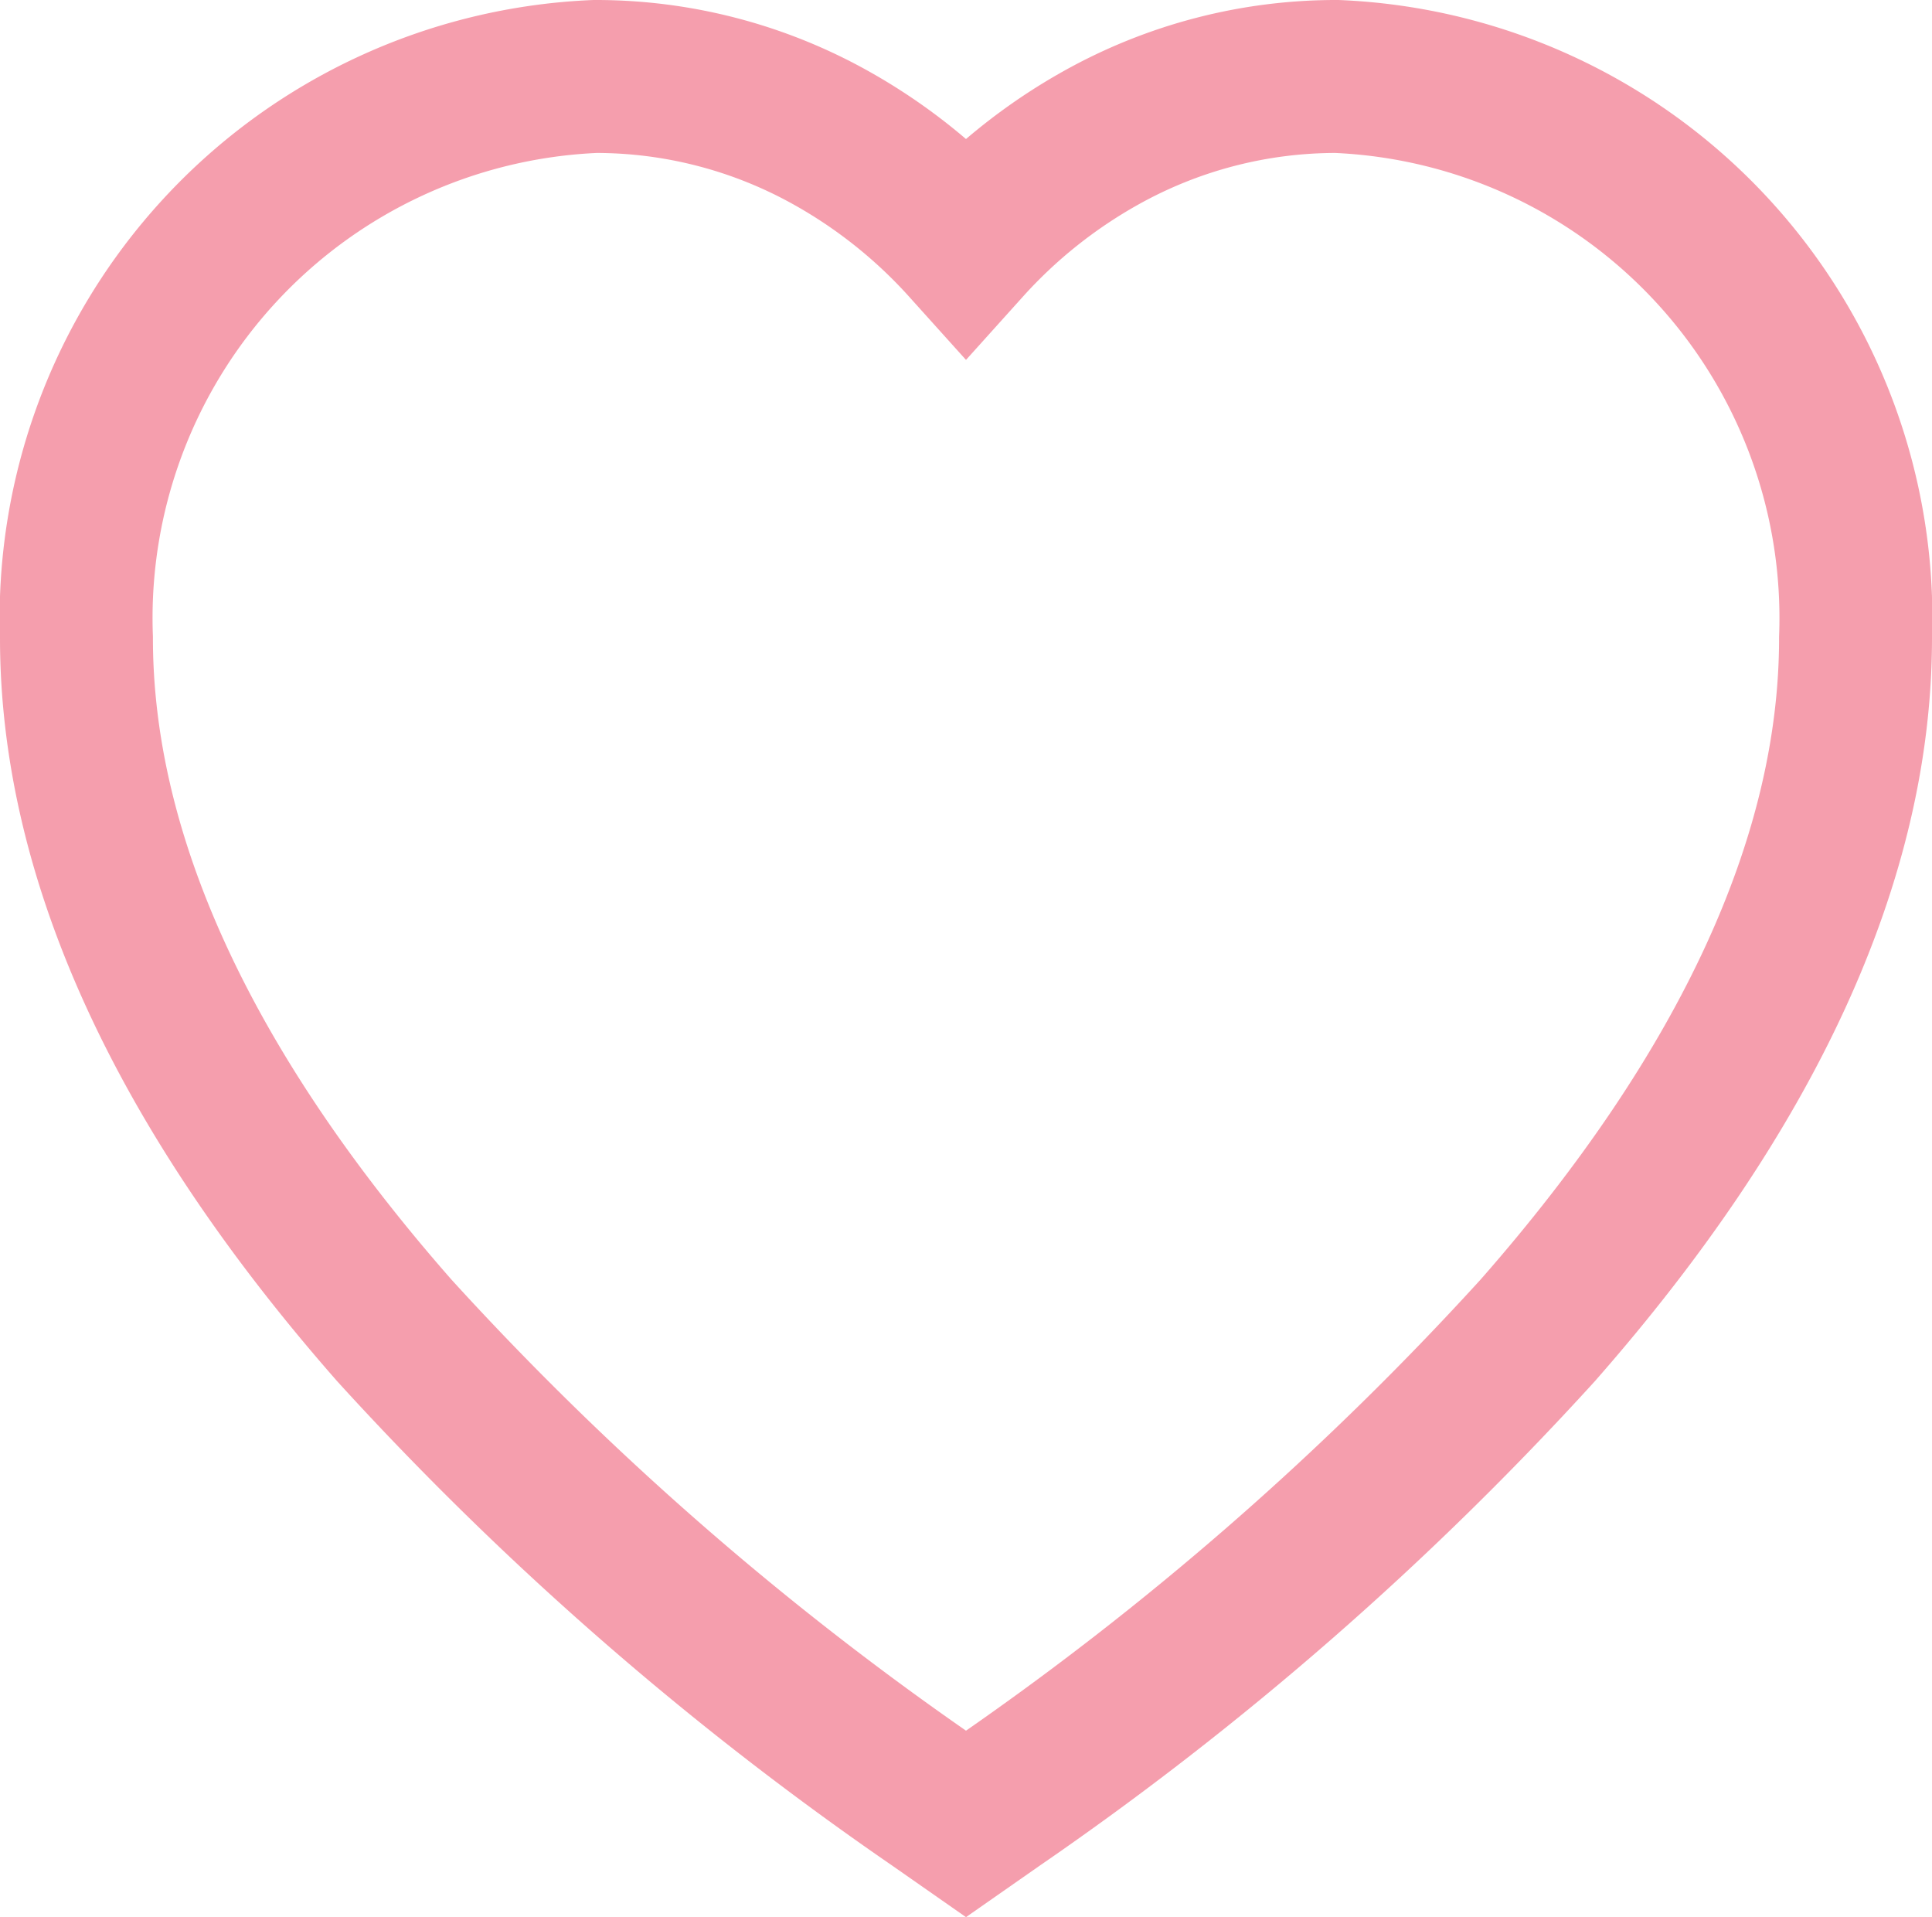 <svg xmlns="http://www.w3.org/2000/svg" width="25.268" height="25.069" viewBox="0 0 25.268 25.069"><defs><style>.a{opacity:0.5;}.b{fill:none;stroke:#eb3d5b;stroke-width:2px;}</style></defs><g class="a" transform="translate(-27 1)"><path class="b" d="M16.485,22.543a6.3,6.3,0,0,0-3.082.8,6.9,6.9,0,0,0-1.769,1.411,6.9,6.9,0,0,0-1.769-1.411,6.3,6.3,0,0,0-3.082-.8A7.088,7.088,0,0,0,0,29.886C0,32.754,1.4,35.8,4.158,38.94a40.949,40.949,0,0,0,7.085,6.178l.391.273.391-.273a40.948,40.948,0,0,0,7.085-6.178c2.759-3.14,4.158-6.186,4.158-9.054A7.088,7.088,0,0,0,16.485,22.543Z" transform="translate(28 -22.543)"/></g></svg>